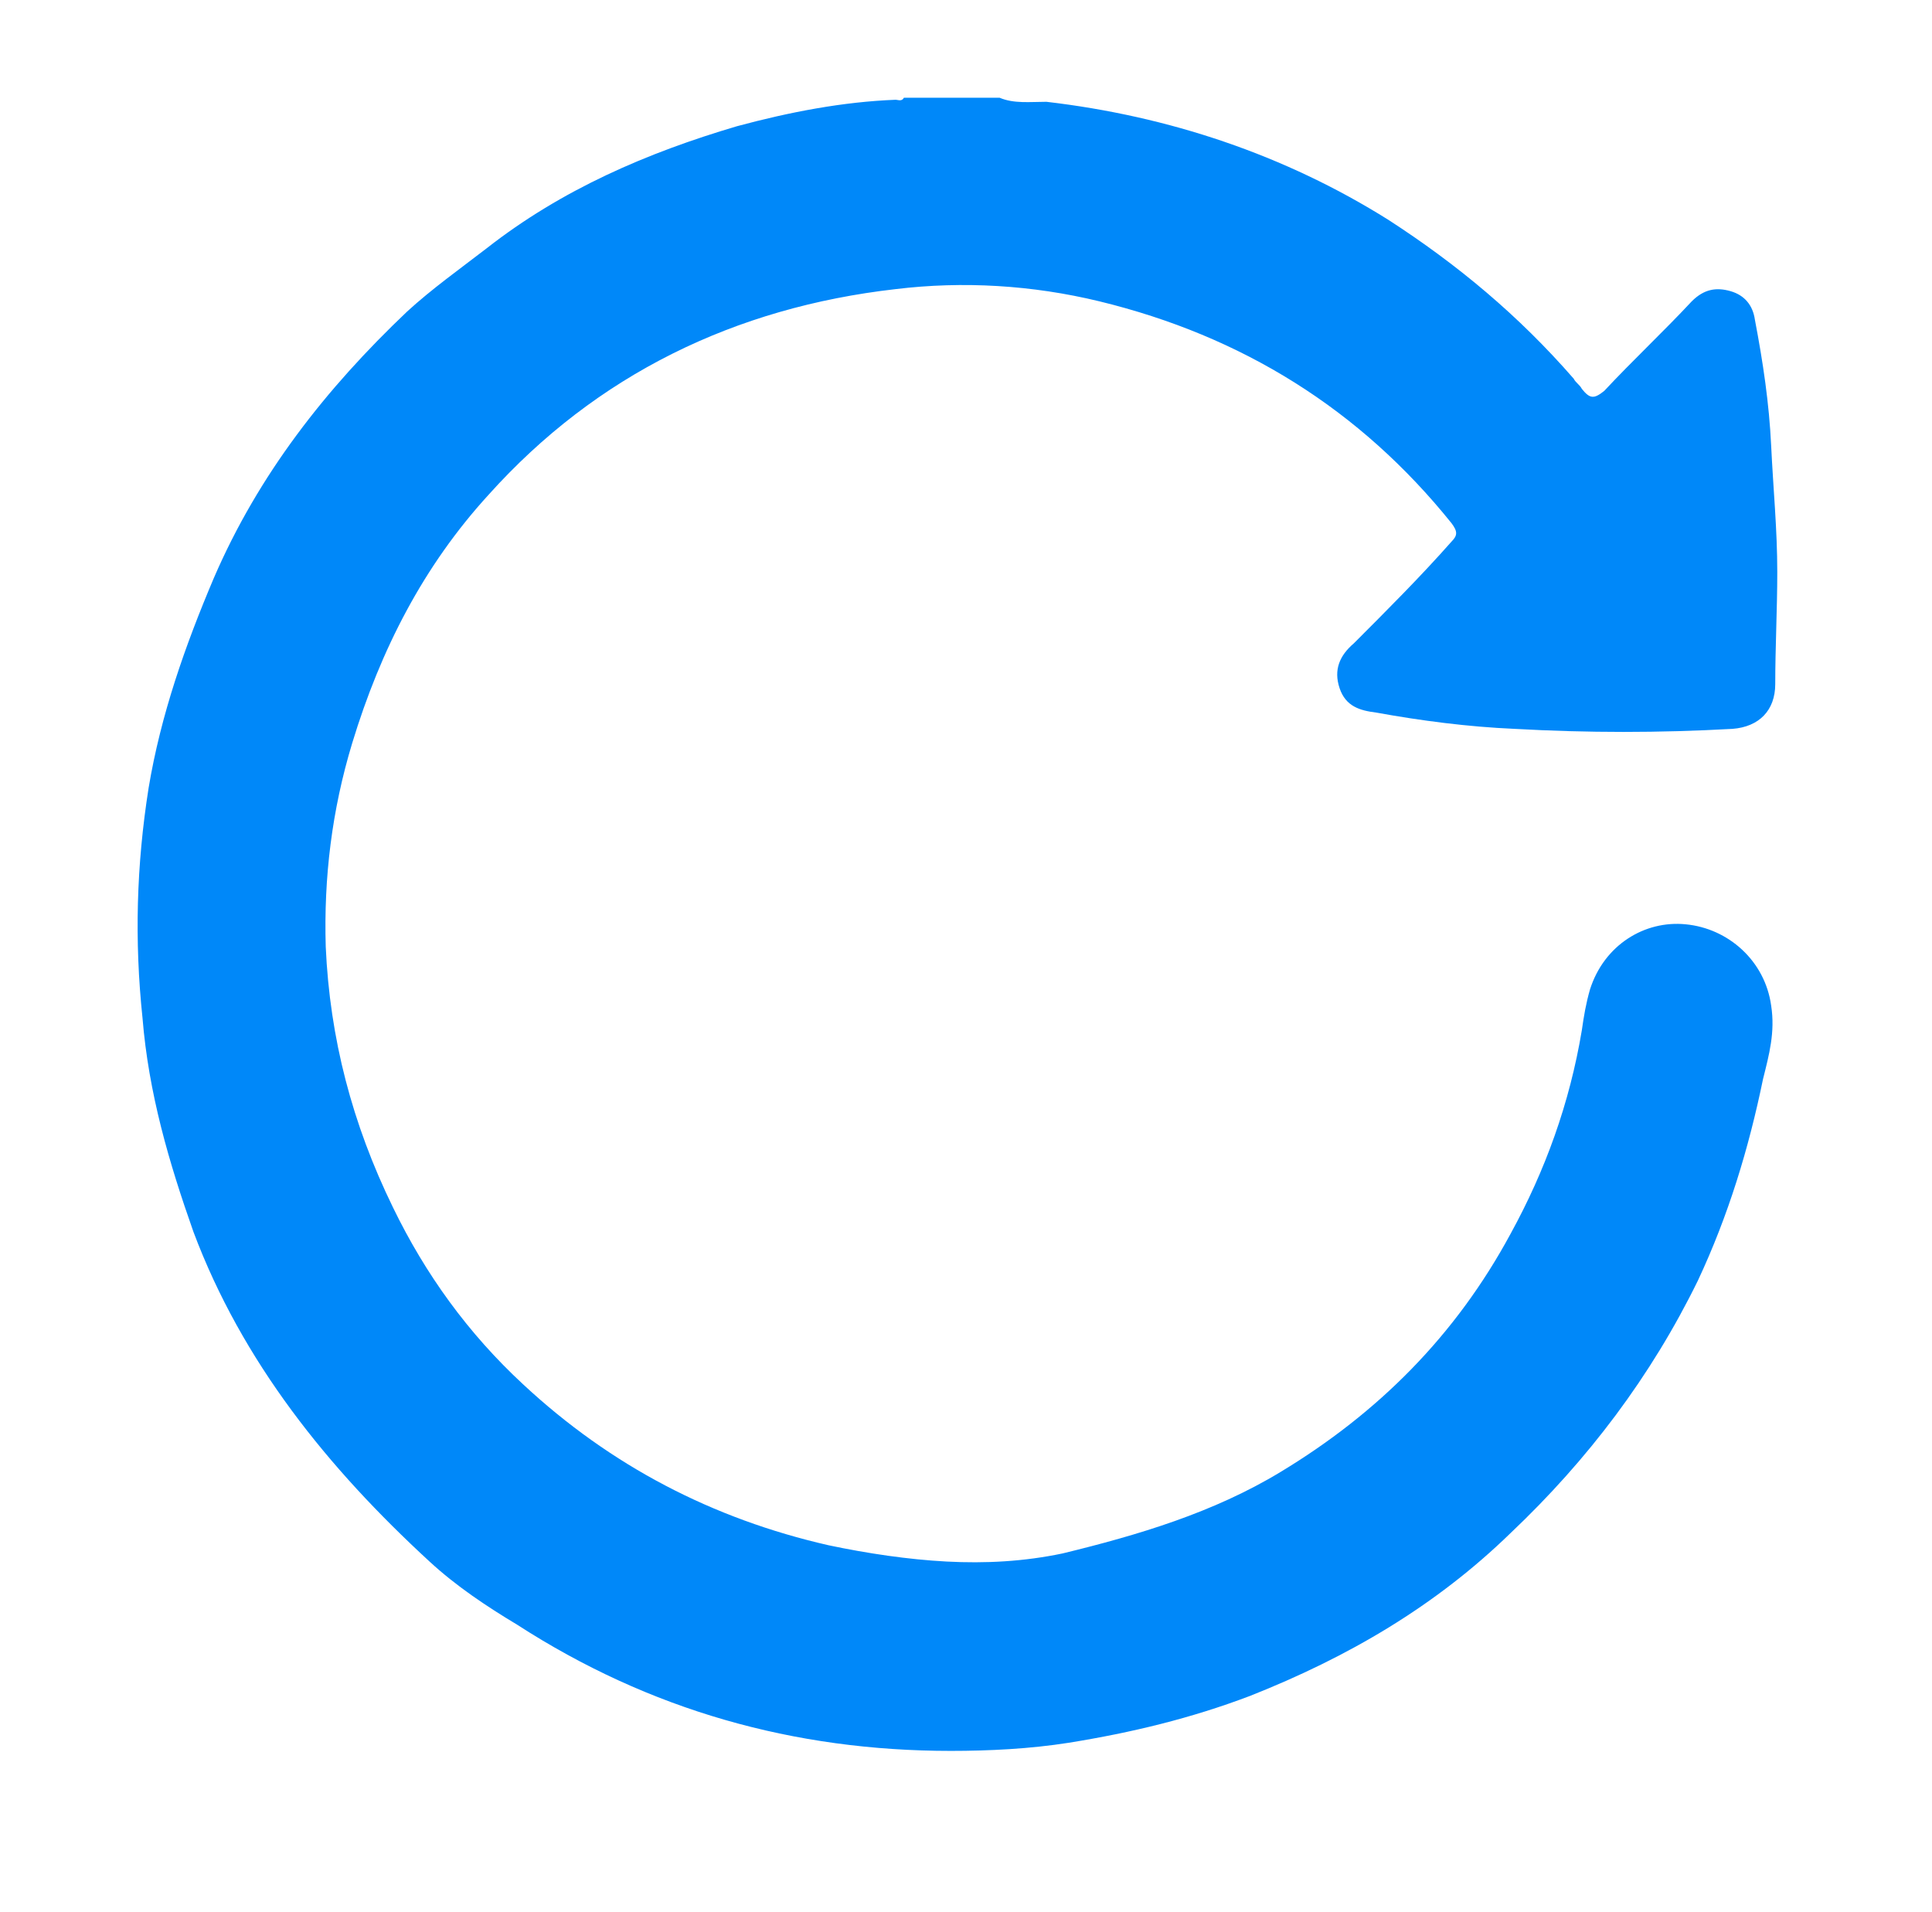 <?xml version="1.0" encoding="utf-8"?>
<!-- Generator: Adobe Illustrator 25.2.1, SVG Export Plug-In . SVG Version: 6.00 Build 0)  -->
<svg version="1.1" id="Capa_2_1_" xmlns="http://www.w3.org/2000/svg" xmlns:xlink="http://www.w3.org/1999/xlink" x="0px" y="0px"
	 viewBox="0 0 94.9 93.9" style="enable-background:new 0 0 94.9 93.9;" xml:space="preserve">
<style type="text/css">
	.st0{fill:#0088F9;}
</style>
<g>
	<path class="st0" d="M49.1,4.8C49.8,5.1,50.6,5,51.4,5c6,0.7,11.7,2.6,16.8,5.8c3.4,2.2,6.4,4.7,9.1,7.8c0.1,0.2,0.3,0.3,0.4,0.5
		c0.4,0.5,0.6,0.5,1.1,0.1c1.4-1.5,2.9-2.9,4.3-4.4c0.6-0.6,1.2-0.7,1.9-0.5c0.7,0.2,1.1,0.7,1.2,1.4c0.4,2.1,0.7,4.1,0.8,6.2
		c0.1,2.1,0.3,4.1,0.3,6.2c0,1.8-0.1,3.7-0.1,5.5c0,1.3-0.8,2.1-2.1,2.2c-3.6,0.2-7.1,0.2-10.7,0c-2.3-0.1-4.6-0.4-6.8-0.8
		c-0.8-0.1-1.5-0.3-1.8-1.2c-0.3-0.9,0-1.6,0.7-2.2c1.6-1.6,3.3-3.3,4.8-5c0.3-0.3,0.3-0.5,0-0.9c-4.5-5.6-10.3-9.2-17.3-10.9
		c-3.3-0.8-6.7-1-10-0.6c-7.9,0.9-14.7,4.2-20,10.1c-3.2,3.5-5.3,7.6-6.7,12.2c-1,3.3-1.4,6.6-1.3,10c0.2,4.5,1.3,8.7,3.3,12.8
		c1.6,3.3,3.7,6.2,6.4,8.7c4.3,4,9.3,6.6,15,7.9c1.9,0.4,3.9,0.7,5.8,0.8c1.9,0.1,3.8,0,5.7-0.4c3.7-0.9,7.4-2,10.7-4
		c4.8-2.9,8.6-6.7,11.3-11.7c1.7-3.1,2.9-6.4,3.5-10c0.1-0.7,0.2-1.3,0.4-2c0.7-2.2,2.7-3.4,4.7-3.2c2.1,0.2,3.9,1.8,4.2,4
		c0.2,1.3-0.1,2.4-0.4,3.6c-0.7,3.4-1.7,6.7-3.2,9.9c-2.3,4.7-5.4,8.8-9.2,12.4c-3.7,3.6-8,6.1-12.8,8c-2.9,1.1-5.8,1.8-8.9,2.3
		c-1.9,0.3-3.9,0.4-5.8,0.4C39,86,31.9,84,25.4,79.8c-1.5-0.9-3-1.9-4.3-3.1c-5-4.6-9.2-9.8-11.6-16.2C8.3,57.1,7.3,53.7,7,50
		c-0.4-3.8-0.3-7.5,0.3-11.3c0.6-3.6,1.8-7,3.2-10.3c2.2-5.1,5.5-9.3,9.5-13.1c1.2-1.1,2.6-2.1,3.9-3.1c3.7-2.9,7.9-4.7,12.3-6
		C38.8,5.5,41.4,5,44,4.9c0.1,0,0.3,0.1,0.4-0.1C46,4.8,47.5,4.8,49.1,4.8z"/>
</g>
</svg>
